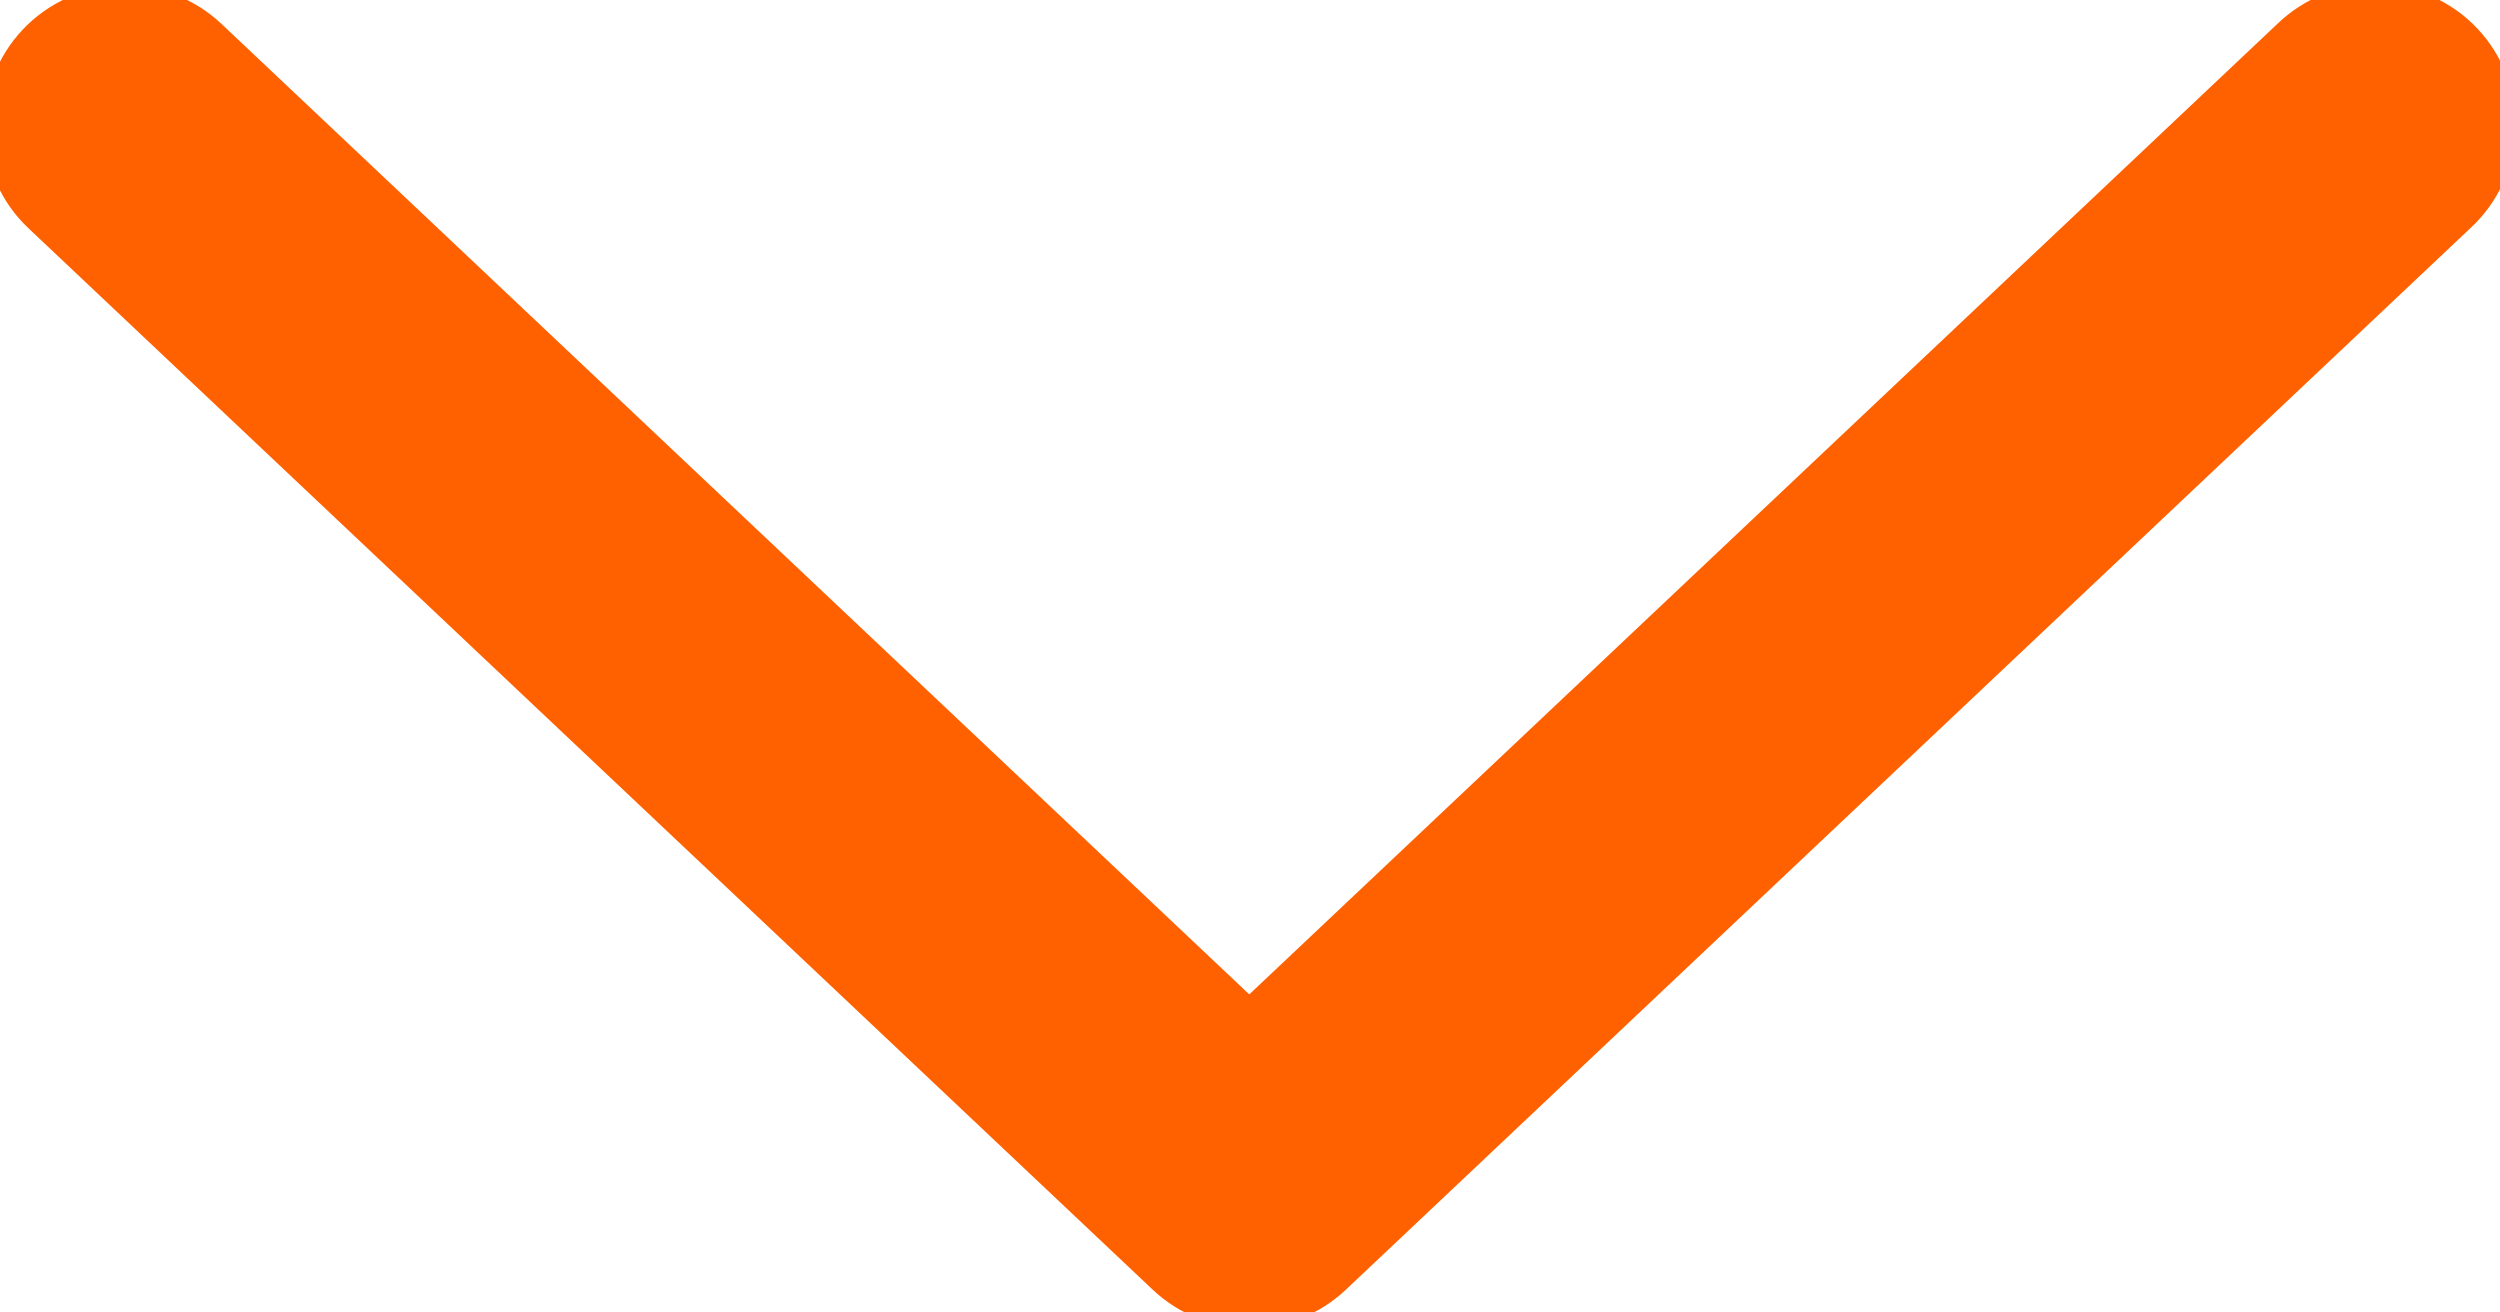 <svg width="80" height="42" viewBox="0 0 80 42" fill="none" xmlns="http://www.w3.org/2000/svg">
<path d="M0.002 4.147C-0.013 3.623 0.076 3.1 0.263 2.609C0.45 2.119 0.732 1.67 1.093 1.288C1.453 0.907 1.885 0.6 2.364 0.386C2.844 0.171 3.361 0.053 3.886 0.038C4.411 0.023 4.933 0.112 5.424 0.299C5.914 0.486 6.363 0.768 6.745 1.129L39.977 32.508L73.218 1.129C73.598 0.76 74.047 0.47 74.54 0.276C75.033 0.083 75.56 -0.011 76.09 0.001C76.619 0.013 77.141 0.129 77.625 0.344C78.109 0.559 78.546 0.868 78.909 1.253C79.273 1.638 79.556 2.091 79.743 2.586C79.93 3.081 80.016 3.609 79.997 4.138C79.978 4.667 79.855 5.187 79.634 5.668C79.412 6.149 79.097 6.581 78.707 6.939L42.724 40.907C41.981 41.609 40.999 42 39.977 42C38.956 42 37.974 41.609 37.231 40.907L1.252 6.939C0.87 6.579 0.564 6.147 0.35 5.668C0.135 5.189 0.017 4.672 0.002 4.147Z" fill="#FF6100"/>
<path d="M0.002 4.147C-0.013 3.623 0.076 3.1 0.263 2.609C0.45 2.119 0.732 1.67 1.093 1.288C1.453 0.907 1.885 0.6 2.364 0.386C2.844 0.171 3.361 0.053 3.886 0.038C4.411 0.023 4.933 0.112 5.424 0.299C5.914 0.486 6.363 0.768 6.745 1.129L39.977 32.508L73.218 1.129C73.598 0.76 74.047 0.47 74.54 0.276C75.033 0.083 75.56 -0.011 76.09 0.001C76.619 0.013 77.141 0.129 77.625 0.344C78.109 0.559 78.546 0.868 78.909 1.253C79.273 1.638 79.556 2.091 79.743 2.586C79.93 3.081 80.016 3.609 79.997 4.138C79.978 4.667 79.855 5.187 79.634 5.668C79.412 6.149 79.097 6.581 78.707 6.939L42.724 40.907C41.981 41.609 40.999 42 39.977 42C38.956 42 37.974 41.609 37.231 40.907L1.252 6.939C0.87 6.579 0.564 6.147 0.35 5.668C0.135 5.189 0.017 4.672 0.002 4.147Z" stroke="#FF6100"/>
</svg>
